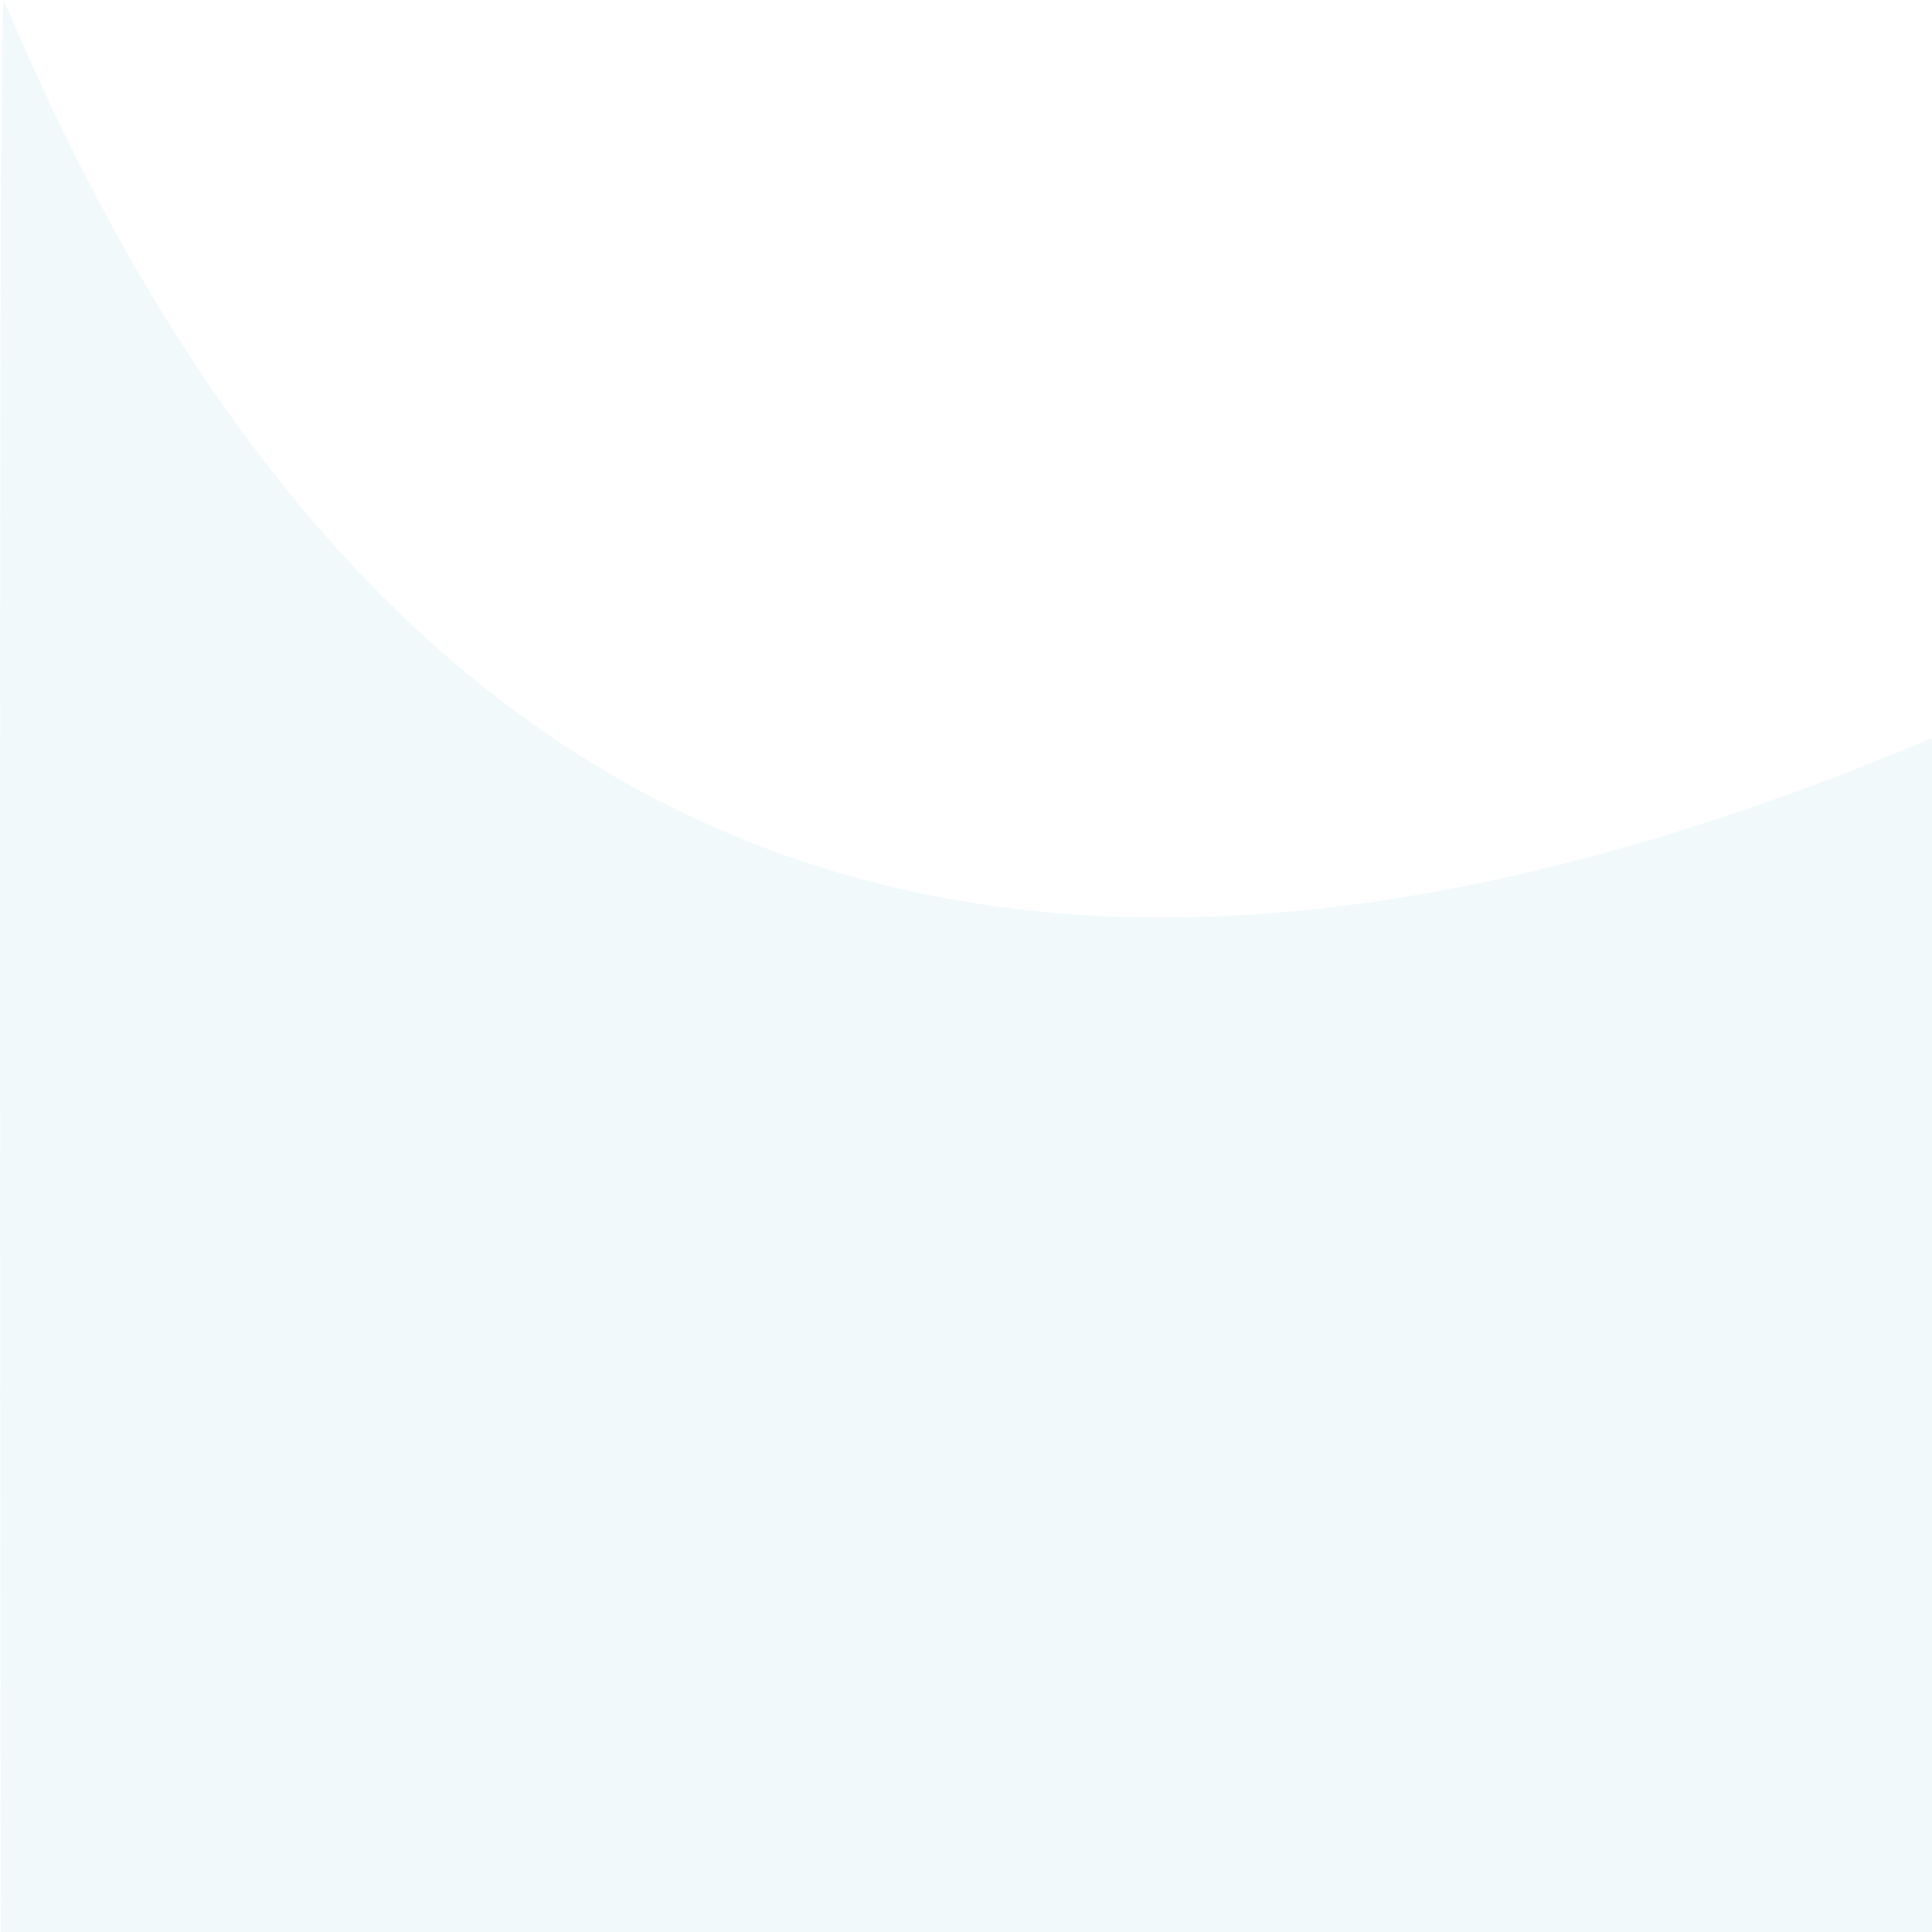 <svg xmlns="http://www.w3.org/2000/svg" xmlns:xlink="http://www.w3.org/1999/xlink" width="500" height="500"
  viewBox="0 0 500 500">
  <defs>
    <linearGradient id="linear-gradient" x1="0.5" x2="0.5" y2="1" gradientUnits="objectBoundingBox">
      <stop offset="0" stop-color="#33c8c1" />
      <stop offset="1" stop-color="#119bd2" />
    </linearGradient>
  </defs>
  <g id="Group_109" data-name="Group 109" transform="translate(1933.996 3219.25) rotate(180)">
    <path id="Path_187" data-name="Path 187"
      d="M1401.014,2066.862S1306.2,2298.4,976,2224.3s-471.11,172.11-441.91,381.669,109.33,282.112,352.12,174.071,414.688-54.082,514.8,184.208C1403.224,2965.938,1401.014,2066.862,1401.014,2066.862Z"
      transform="translate(532 255)" opacity="0.03" fill="url(#linear-gradient)" />
    <path id="Path_197" data-name="Path 197"
      d="M1401.014,2066.862S1306.2,2298.4,976,2224.3s-471.11,172.11-441.91,381.669,109.33,282.112,352.12,174.071,414.688-54.082,514.8,184.208C1403.224,2965.938,1401.014,2066.862,1401.014,2066.862Z"
      transform="translate(532 255)" opacity="0.03" fill="url(#linear-gradient)" />
  </g>
</svg>